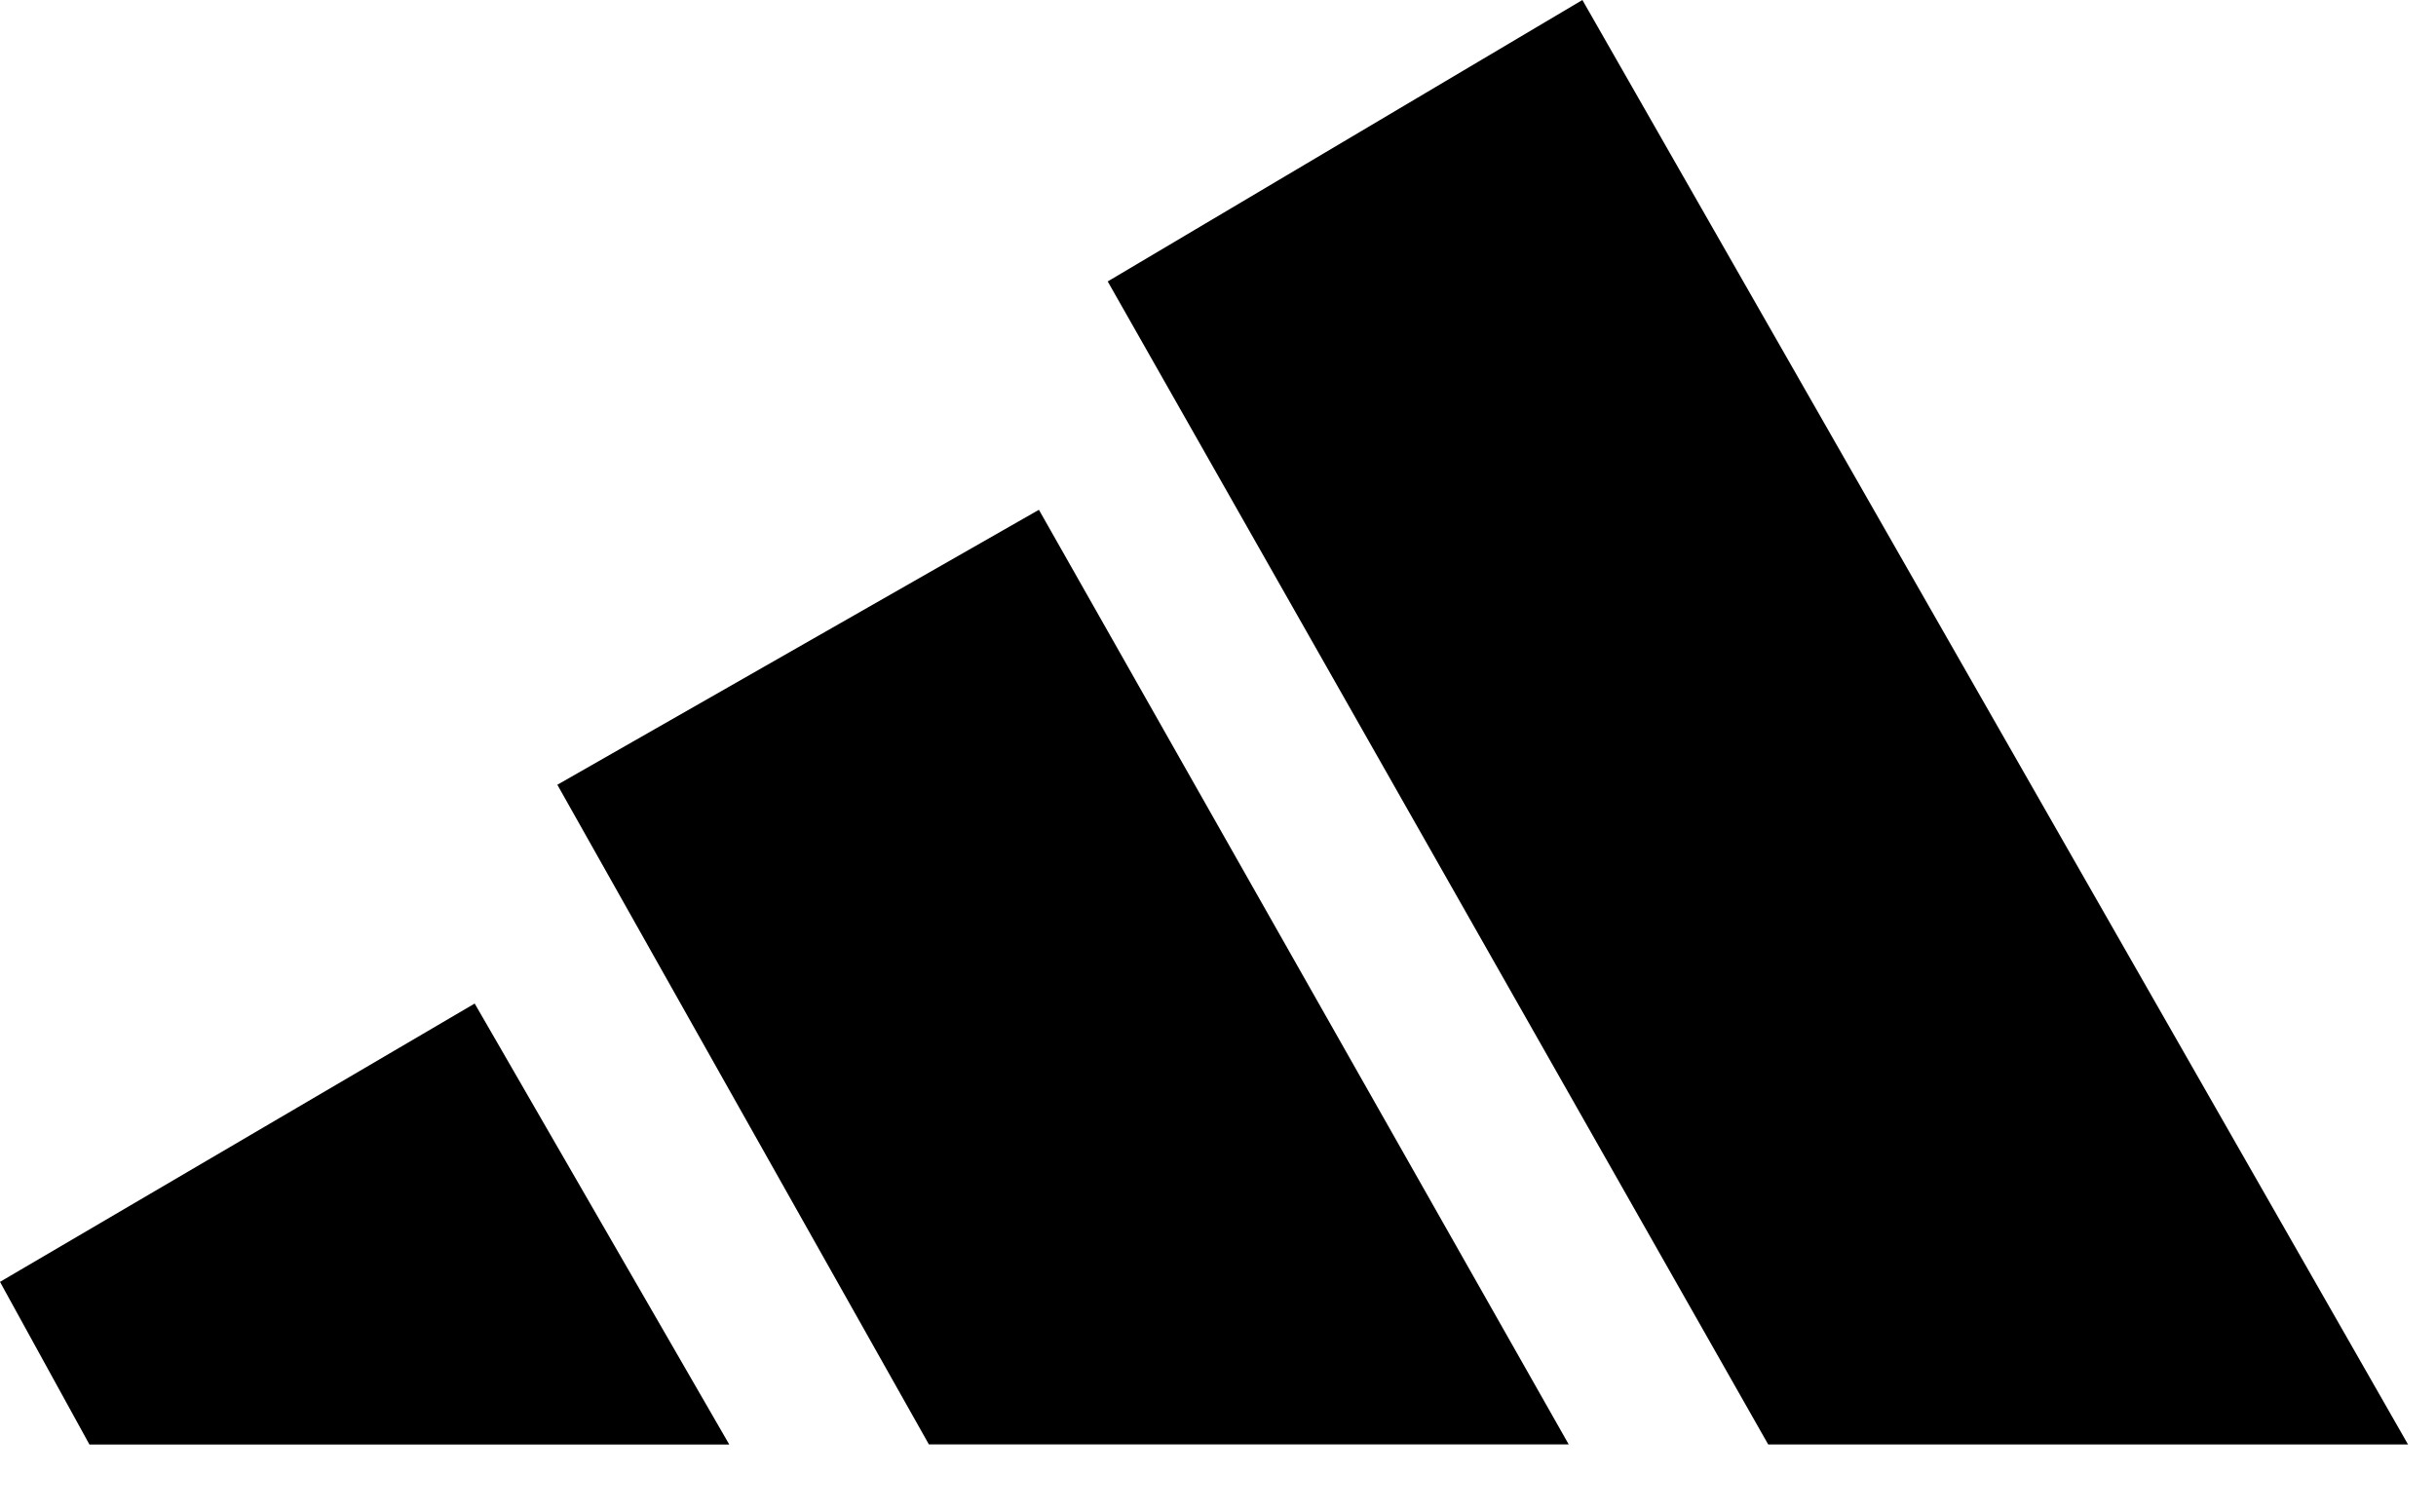 <svg width="29" height="18" viewBox="0 0 29 18" fill="none" xmlns="http://www.w3.org/2000/svg">
<path d="M0 15.263L5.651 11.949L8.682 17.2H1.065" fill="black"/>
<path d="M21.05 17.199L13.187 3.351L18.838 0L28.667 17.199" fill="black"/>
<path d="M12.368 6.07L6.635 9.344L11.058 17.198H18.675L12.368 6.07Z" fill="black"/>
</svg>
